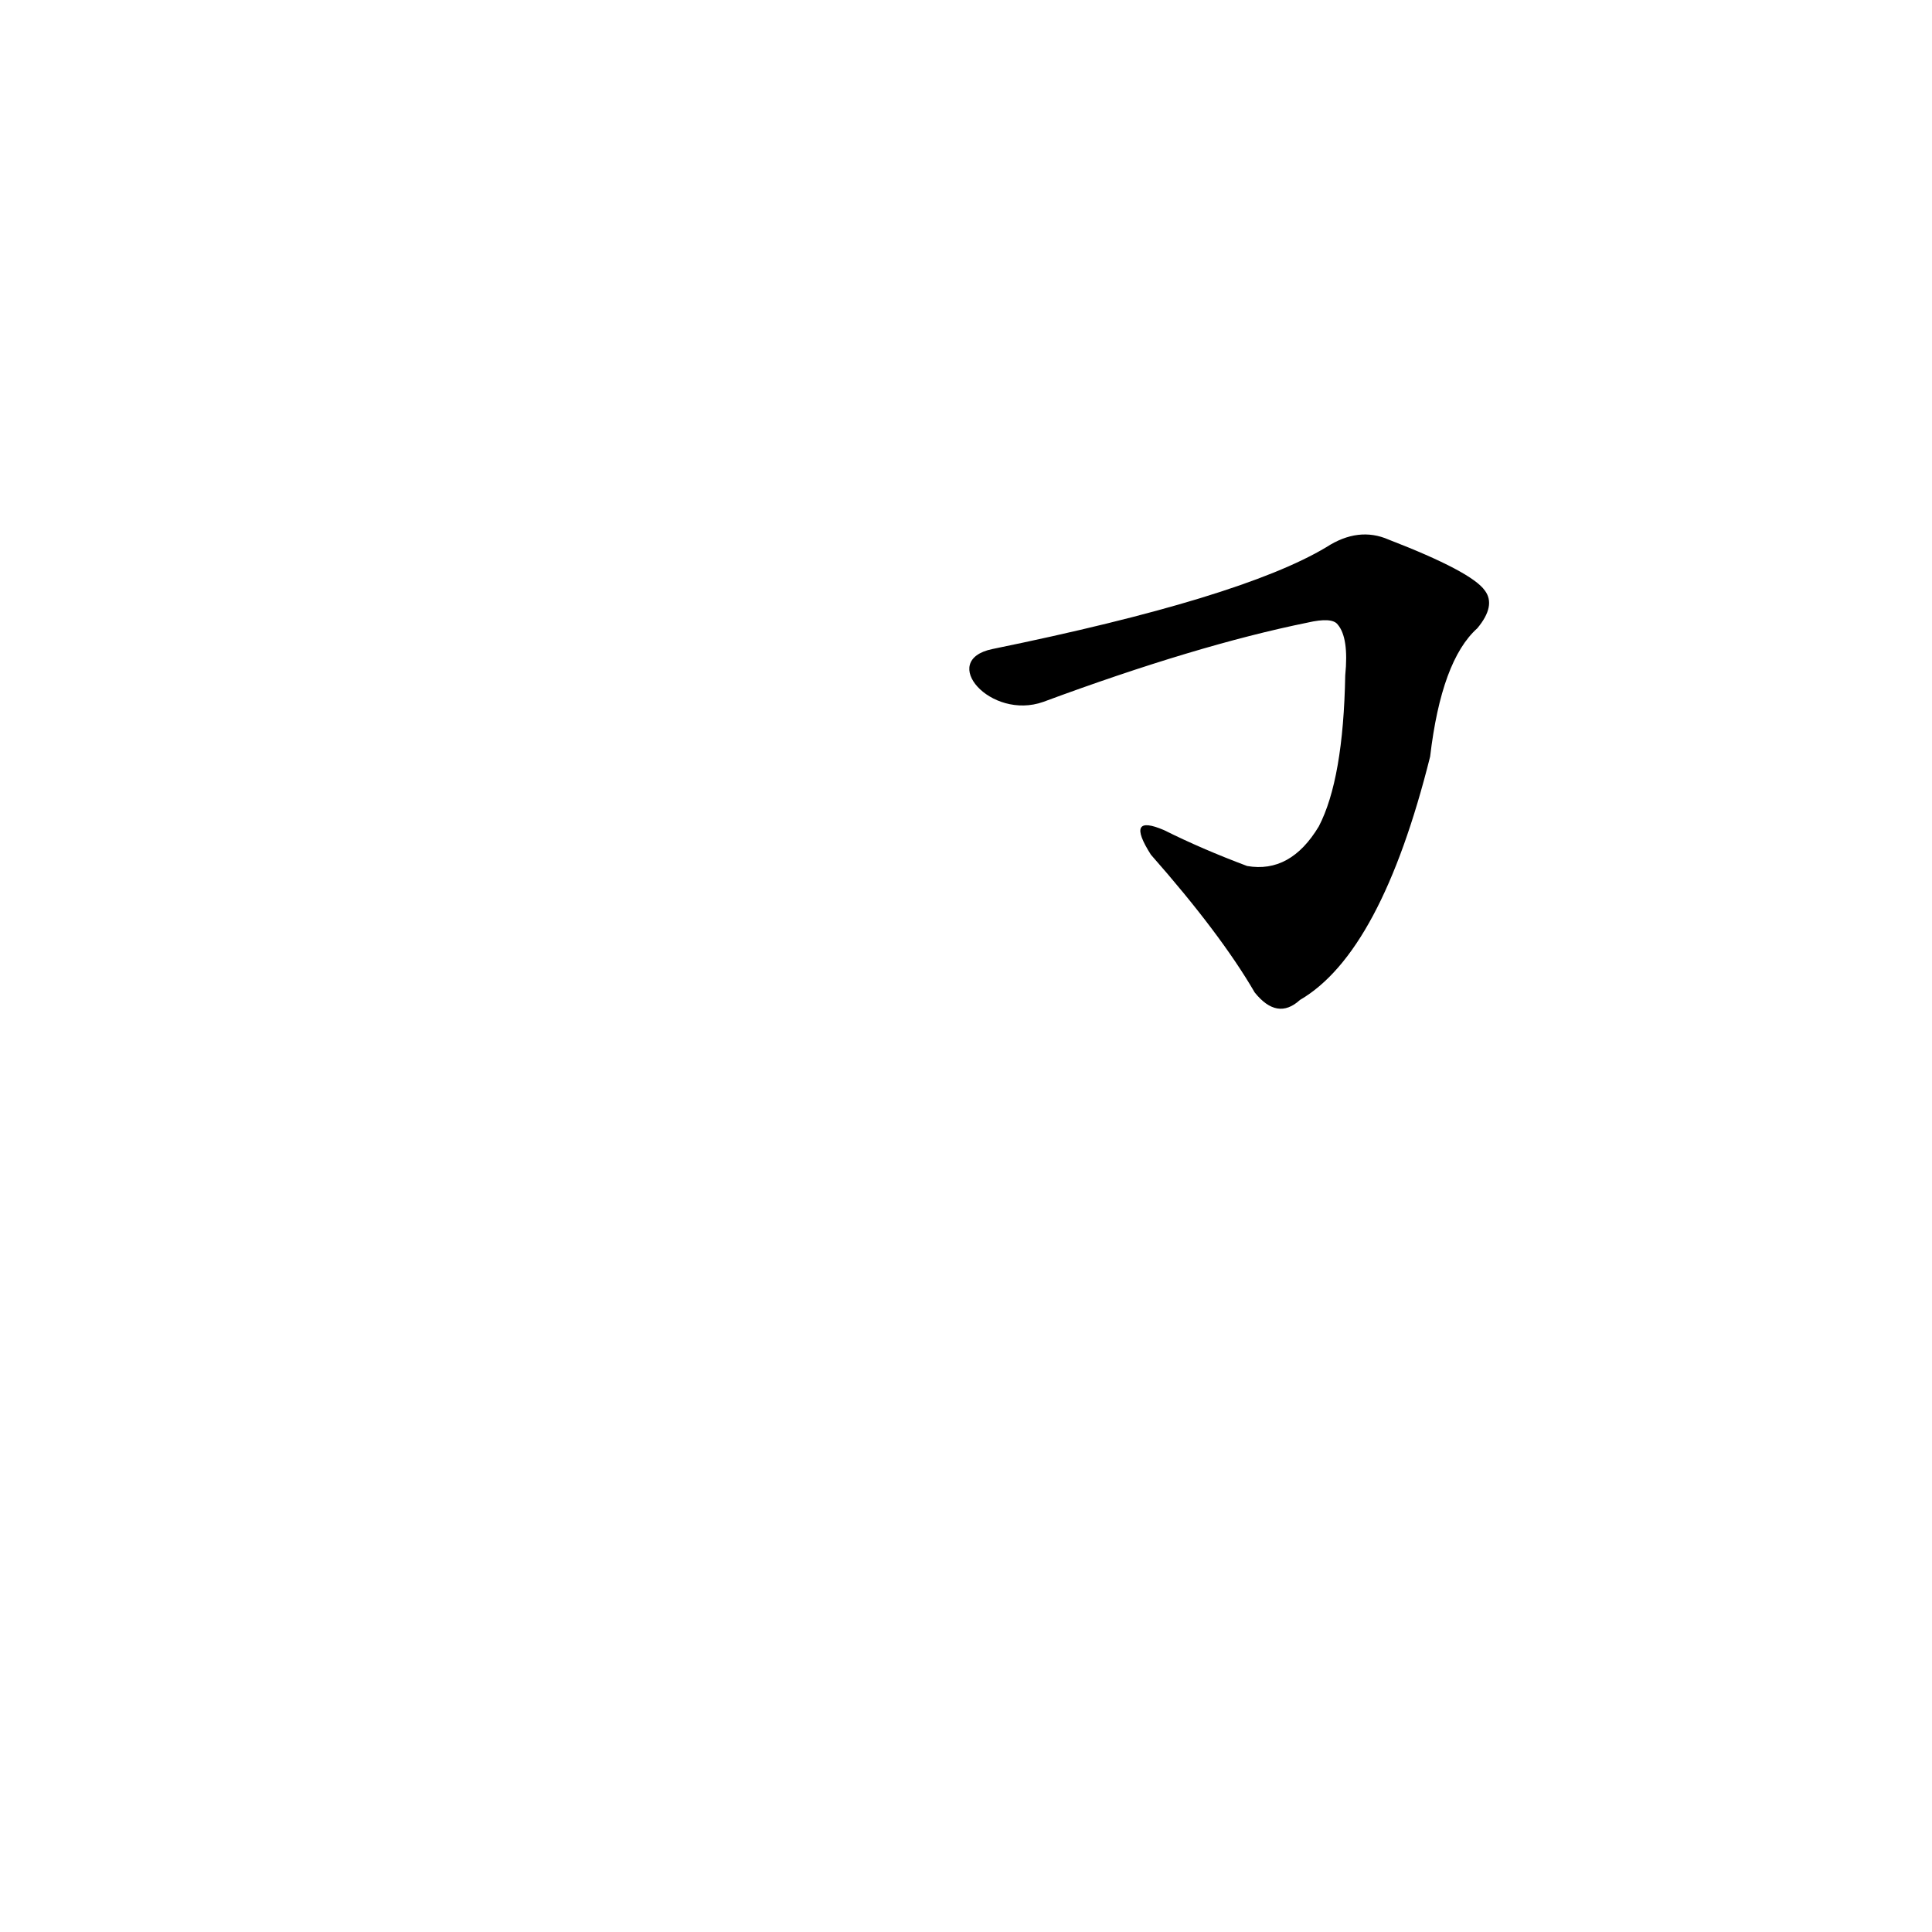 <?xml version='1.0' encoding='utf-8'?>
<svg xmlns="http://www.w3.org/2000/svg" version="1.1" viewBox="0 0 1024 1024"><g transform="scale(1, -1) translate(0, -900)"><path d="M 553 528 Q 634 558 693 570 Q 706 573 709 569 Q 715 562 713 542 Q 712 487 699 462 Q 684 437 661 441 Q 637 450 617 460 Q 596 469 610 447 Q 647 405 665 374 Q 677 359 689 370 Q 732 395 758 499 Q 764 550 783 567 Q 793 579 787 587 Q 780 597 736 614 Q 720 621 703 610 Q 658 583 526 556 C 497 550 525 518 553 528 Z" fill="black" /></g></svg>